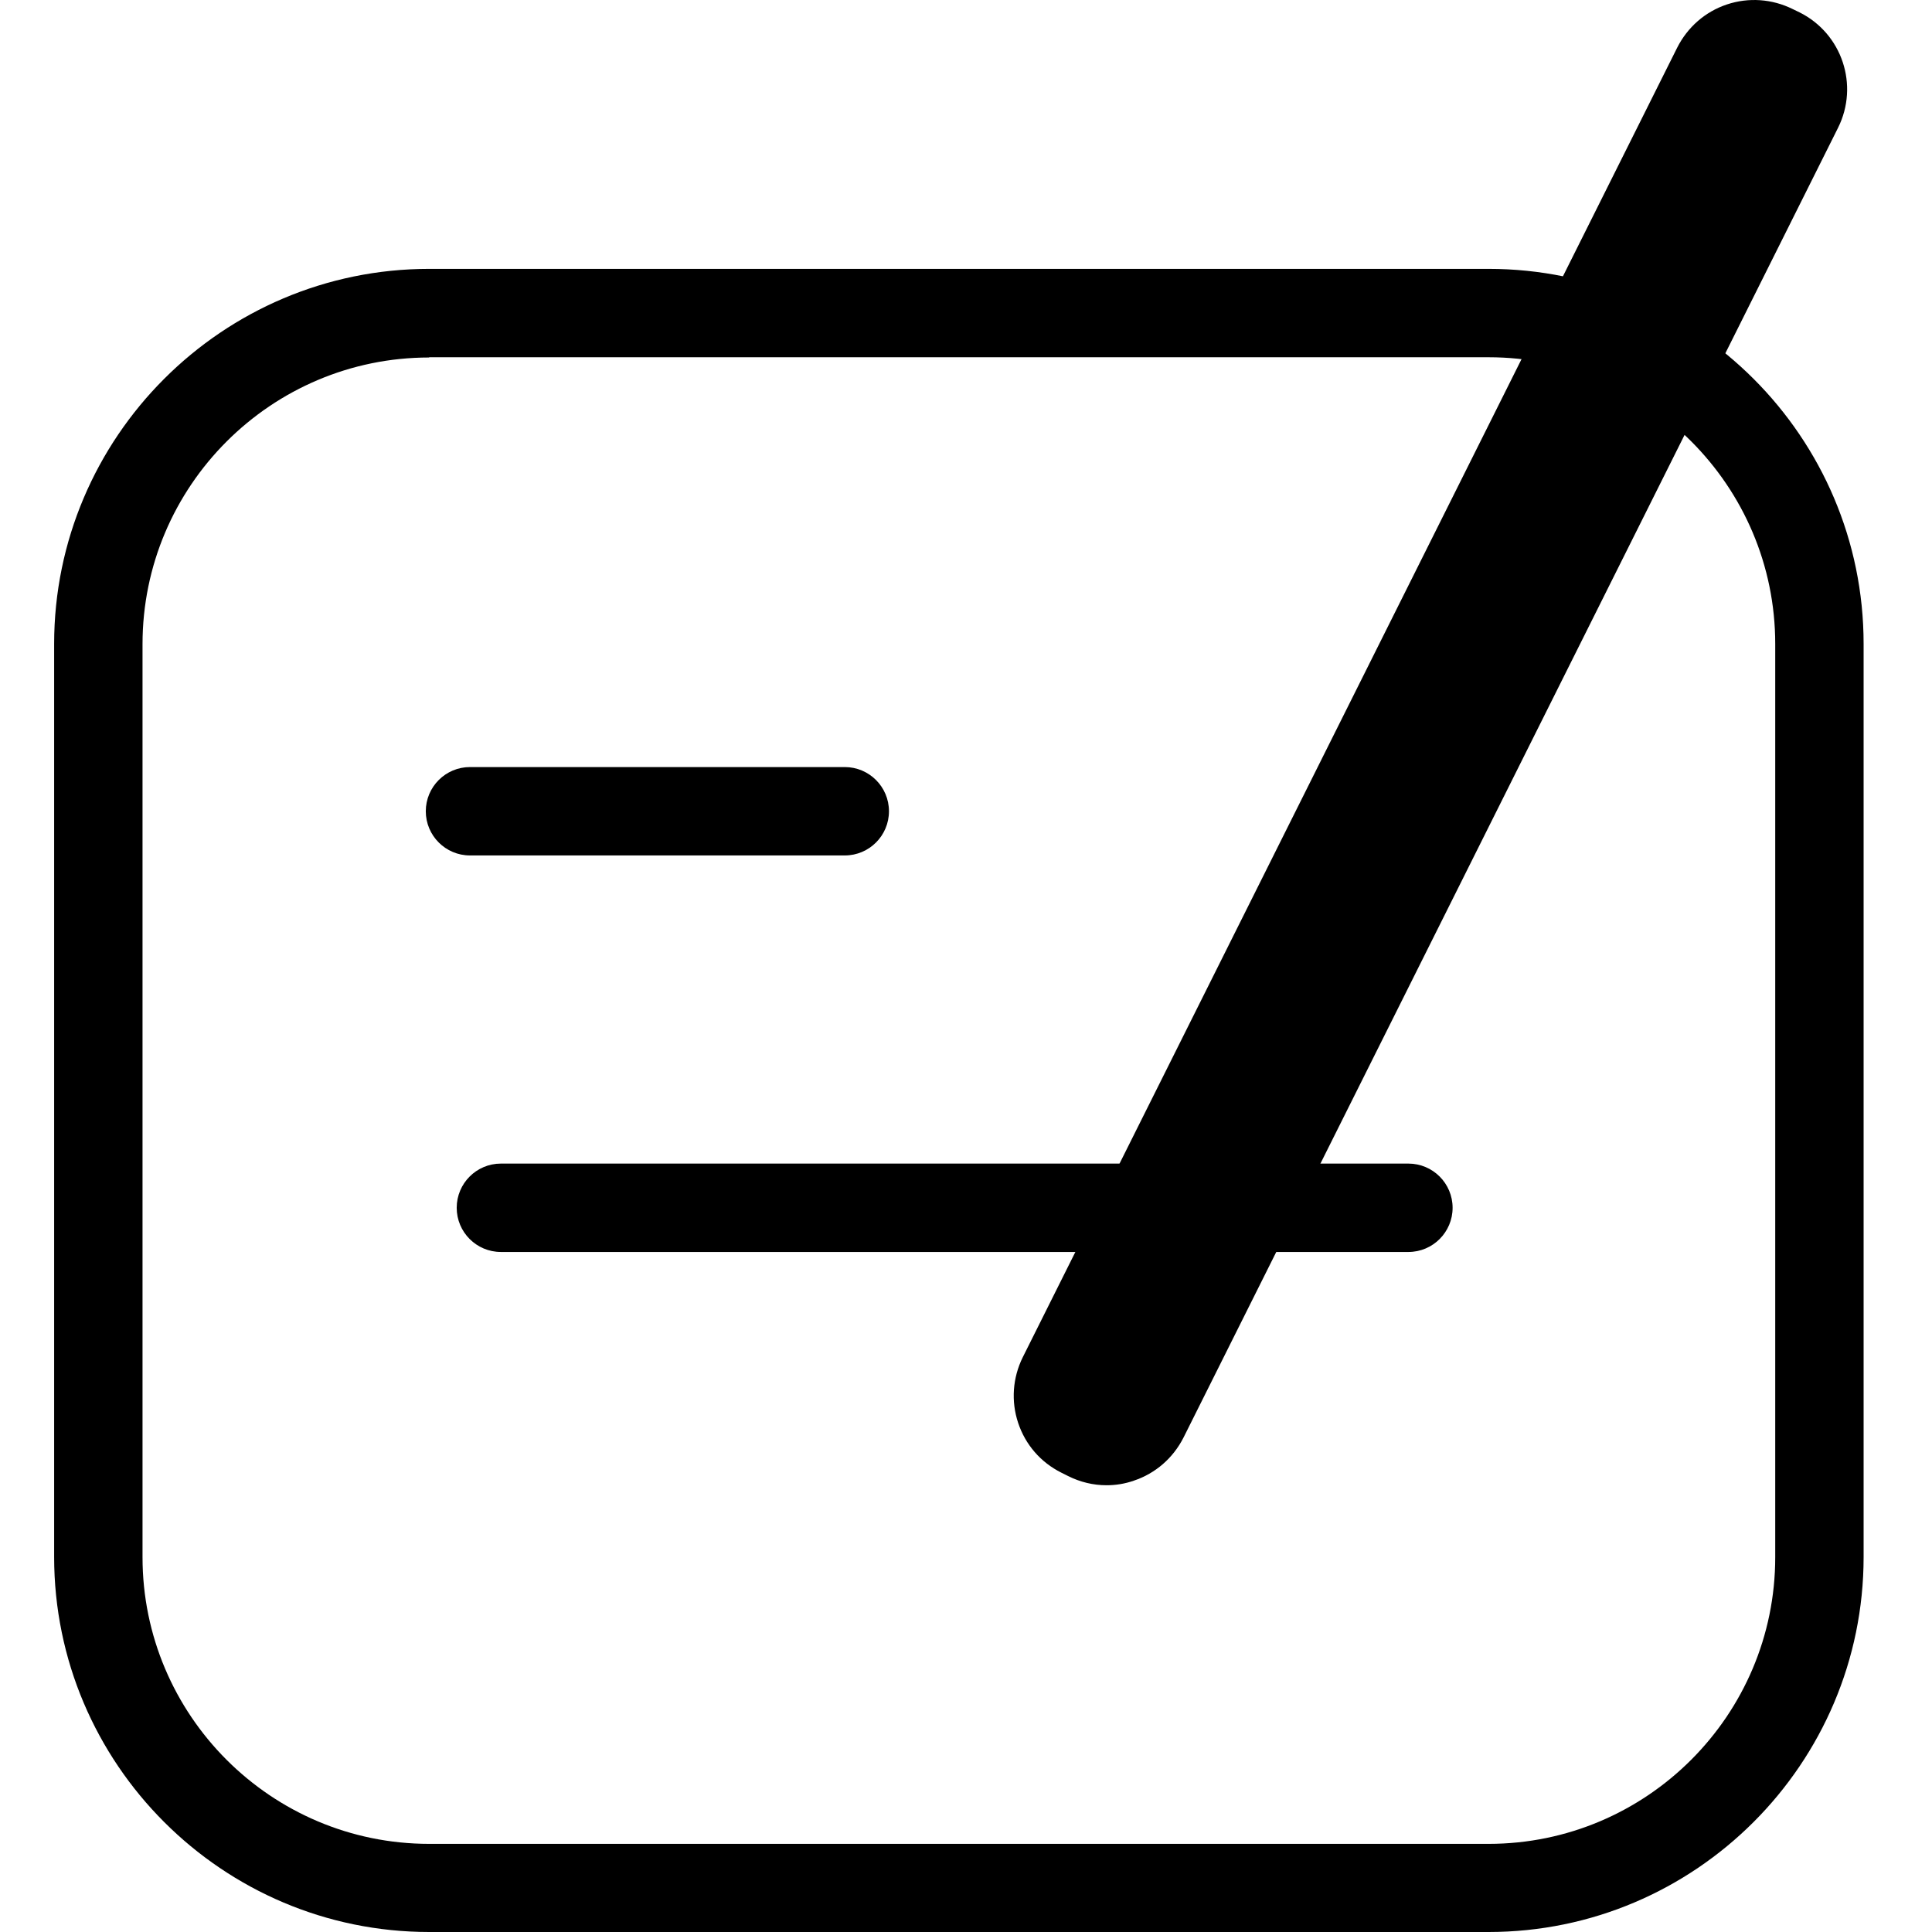 <?xml version="1.0" standalone="no"?>
<!DOCTYPE svg PUBLIC "-//W3C//DTD SVG 1.1//EN" "http://www.w3.org/Graphics/SVG/1.1/DTD/svg11.dtd"><svg t="1565264896791"
    class="icon" viewBox="0 0 1024 1024" version="1.1" xmlns="http://www.w3.org/2000/svg" p-id="1787"
    xmlns:xlink="http://www.w3.org/1999/xlink" width="200" height="200">
    <defs>
        <style type="text/css"></style>
    </defs>
    <path
        d="M788.979 1024H227.469c-109.563 0-198.775-89.212-198.775-198.775V341.28c0-109.563 89.212-198.775 198.775-198.775h561.509c109.563 0 198.775 89.212 198.775 198.775v483.945c0 109.563-89.212 198.775-198.775 198.775zM227.469 189.48C143.761 189.48 75.541 257.572 75.541 341.408v483.945c0 83.708 68.093 151.929 151.929 151.929h561.509c83.708 0 151.929-68.093 151.929-151.929V341.28c0-83.708-68.093-151.929-151.929-151.929H227.469z"
         p-id="1788"></path>
    <path
        d="M595.324 770.7L554.11 750.093c-0.64-0.256-0.896-1.024-0.512-1.664L919.277 17.072c0.256-0.64 1.024-0.896 1.664-0.512L962.155 37.167c0.64 0.256 0.896 1.024 0.512 1.664L596.988 770.188c-0.384 0.64-1.024 0.896-1.664 0.512z"
         p-id="1789"></path>
    <path
        d="M586.492 787.211c-7.04 0-13.951-1.664-20.351-4.864l-3.584-1.792c-11.007-5.504-19.071-14.847-22.911-26.367-3.84-11.519-2.944-23.935 2.432-34.814l346.864-694.111c5.504-10.879 14.847-19.071 26.367-22.911 11.519-3.84 23.935-2.944 34.814 2.432l3.712 1.792c22.527 11.263 31.615 38.654 20.351 61.181l-346.864 694.111c-5.504 10.879-14.847 19.071-26.367 22.911-4.736 1.664-9.6 2.432-14.463 2.432z m0.64-46.846h0.256-0.256z m-1.024 0h0.896c-0.256-0.128-0.64-0.128-0.896 0zM929.26 46.894L583.933 740.237l1.792 0.128L932.332 47.022l-3.072-0.128zM447.747 453.403H249.1c-12.927 0-23.423-10.496-23.423-23.423s10.496-23.423 23.423-23.423h198.647c12.927 0 23.423 10.496 23.423 23.423s-10.496 23.423-23.423 23.423z"
         p-id="1790"></path>
    <path
        d="M746.485 663.569H265.484c-12.927 0-23.423-10.496-23.423-23.423s10.496-23.423 23.423-23.423h481.001c12.927 0 23.423 10.496 23.423 23.423s-10.496 23.423-23.423 23.423z"
         p-id="1791"></path>
</svg>